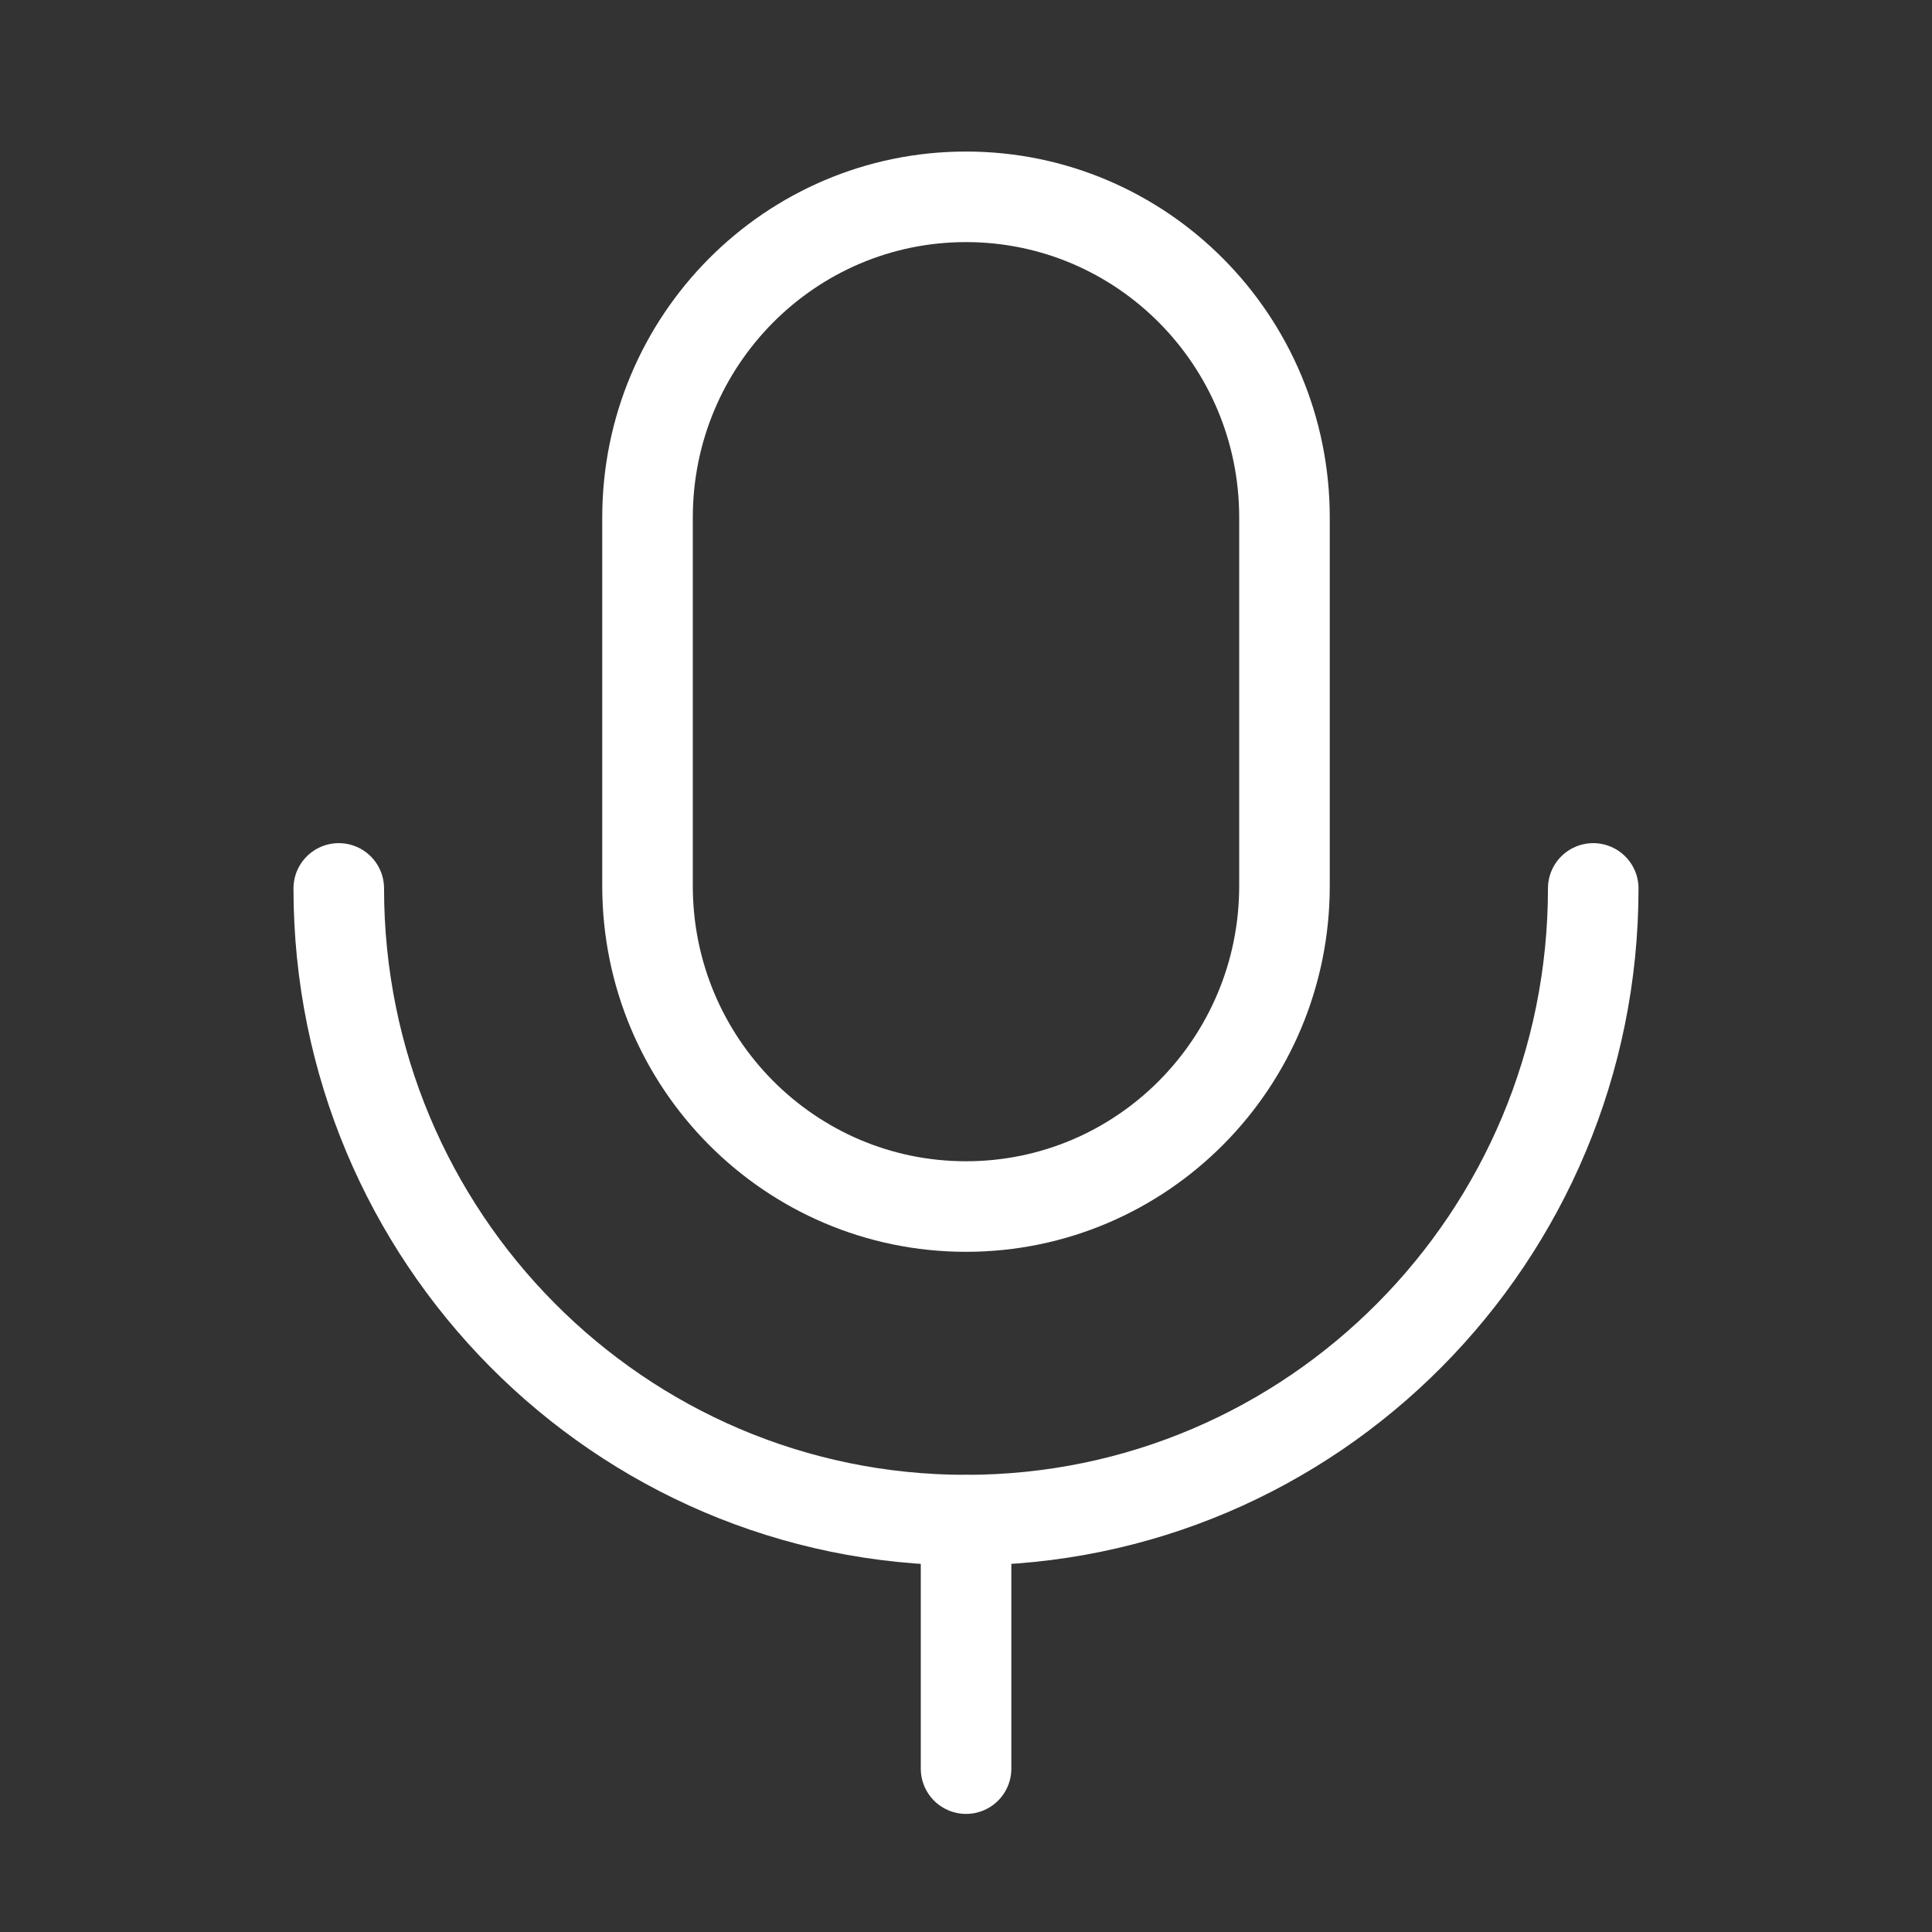 <svg width="32" height="32" viewBox="0 0 32 32" fill="none" xmlns="http://www.w3.org/2000/svg">
<rect x="0" y="0" width="32" height="32" fill="#333333" stroke="none"/>
<path d="M16.001 29.294V25.18" stroke="white" stroke-width="1.5" stroke-linecap="round" stroke-linejoin="round"/>
<path fill-rule="evenodd" clip-rule="evenodd" d="M16 19.984V19.984C13.087 19.984 10.725 17.607 10.725 14.674V8.572C10.725 5.638 13.087 3.26 16 3.26C18.914 3.26 21.275 5.638 21.275 8.572V14.674C21.275 17.607 18.914 19.984 16 19.984Z" stroke="white" stroke-width="1.5" stroke-linecap="round" stroke-linejoin="round"/>
<path d="M26.389 14.715C26.389 20.493 21.739 25.178 15.999 25.178C10.262 25.178 5.611 20.493 5.611 14.715" stroke="white" stroke-width="1.5" stroke-linecap="round" stroke-linejoin="round"/>
</svg>
